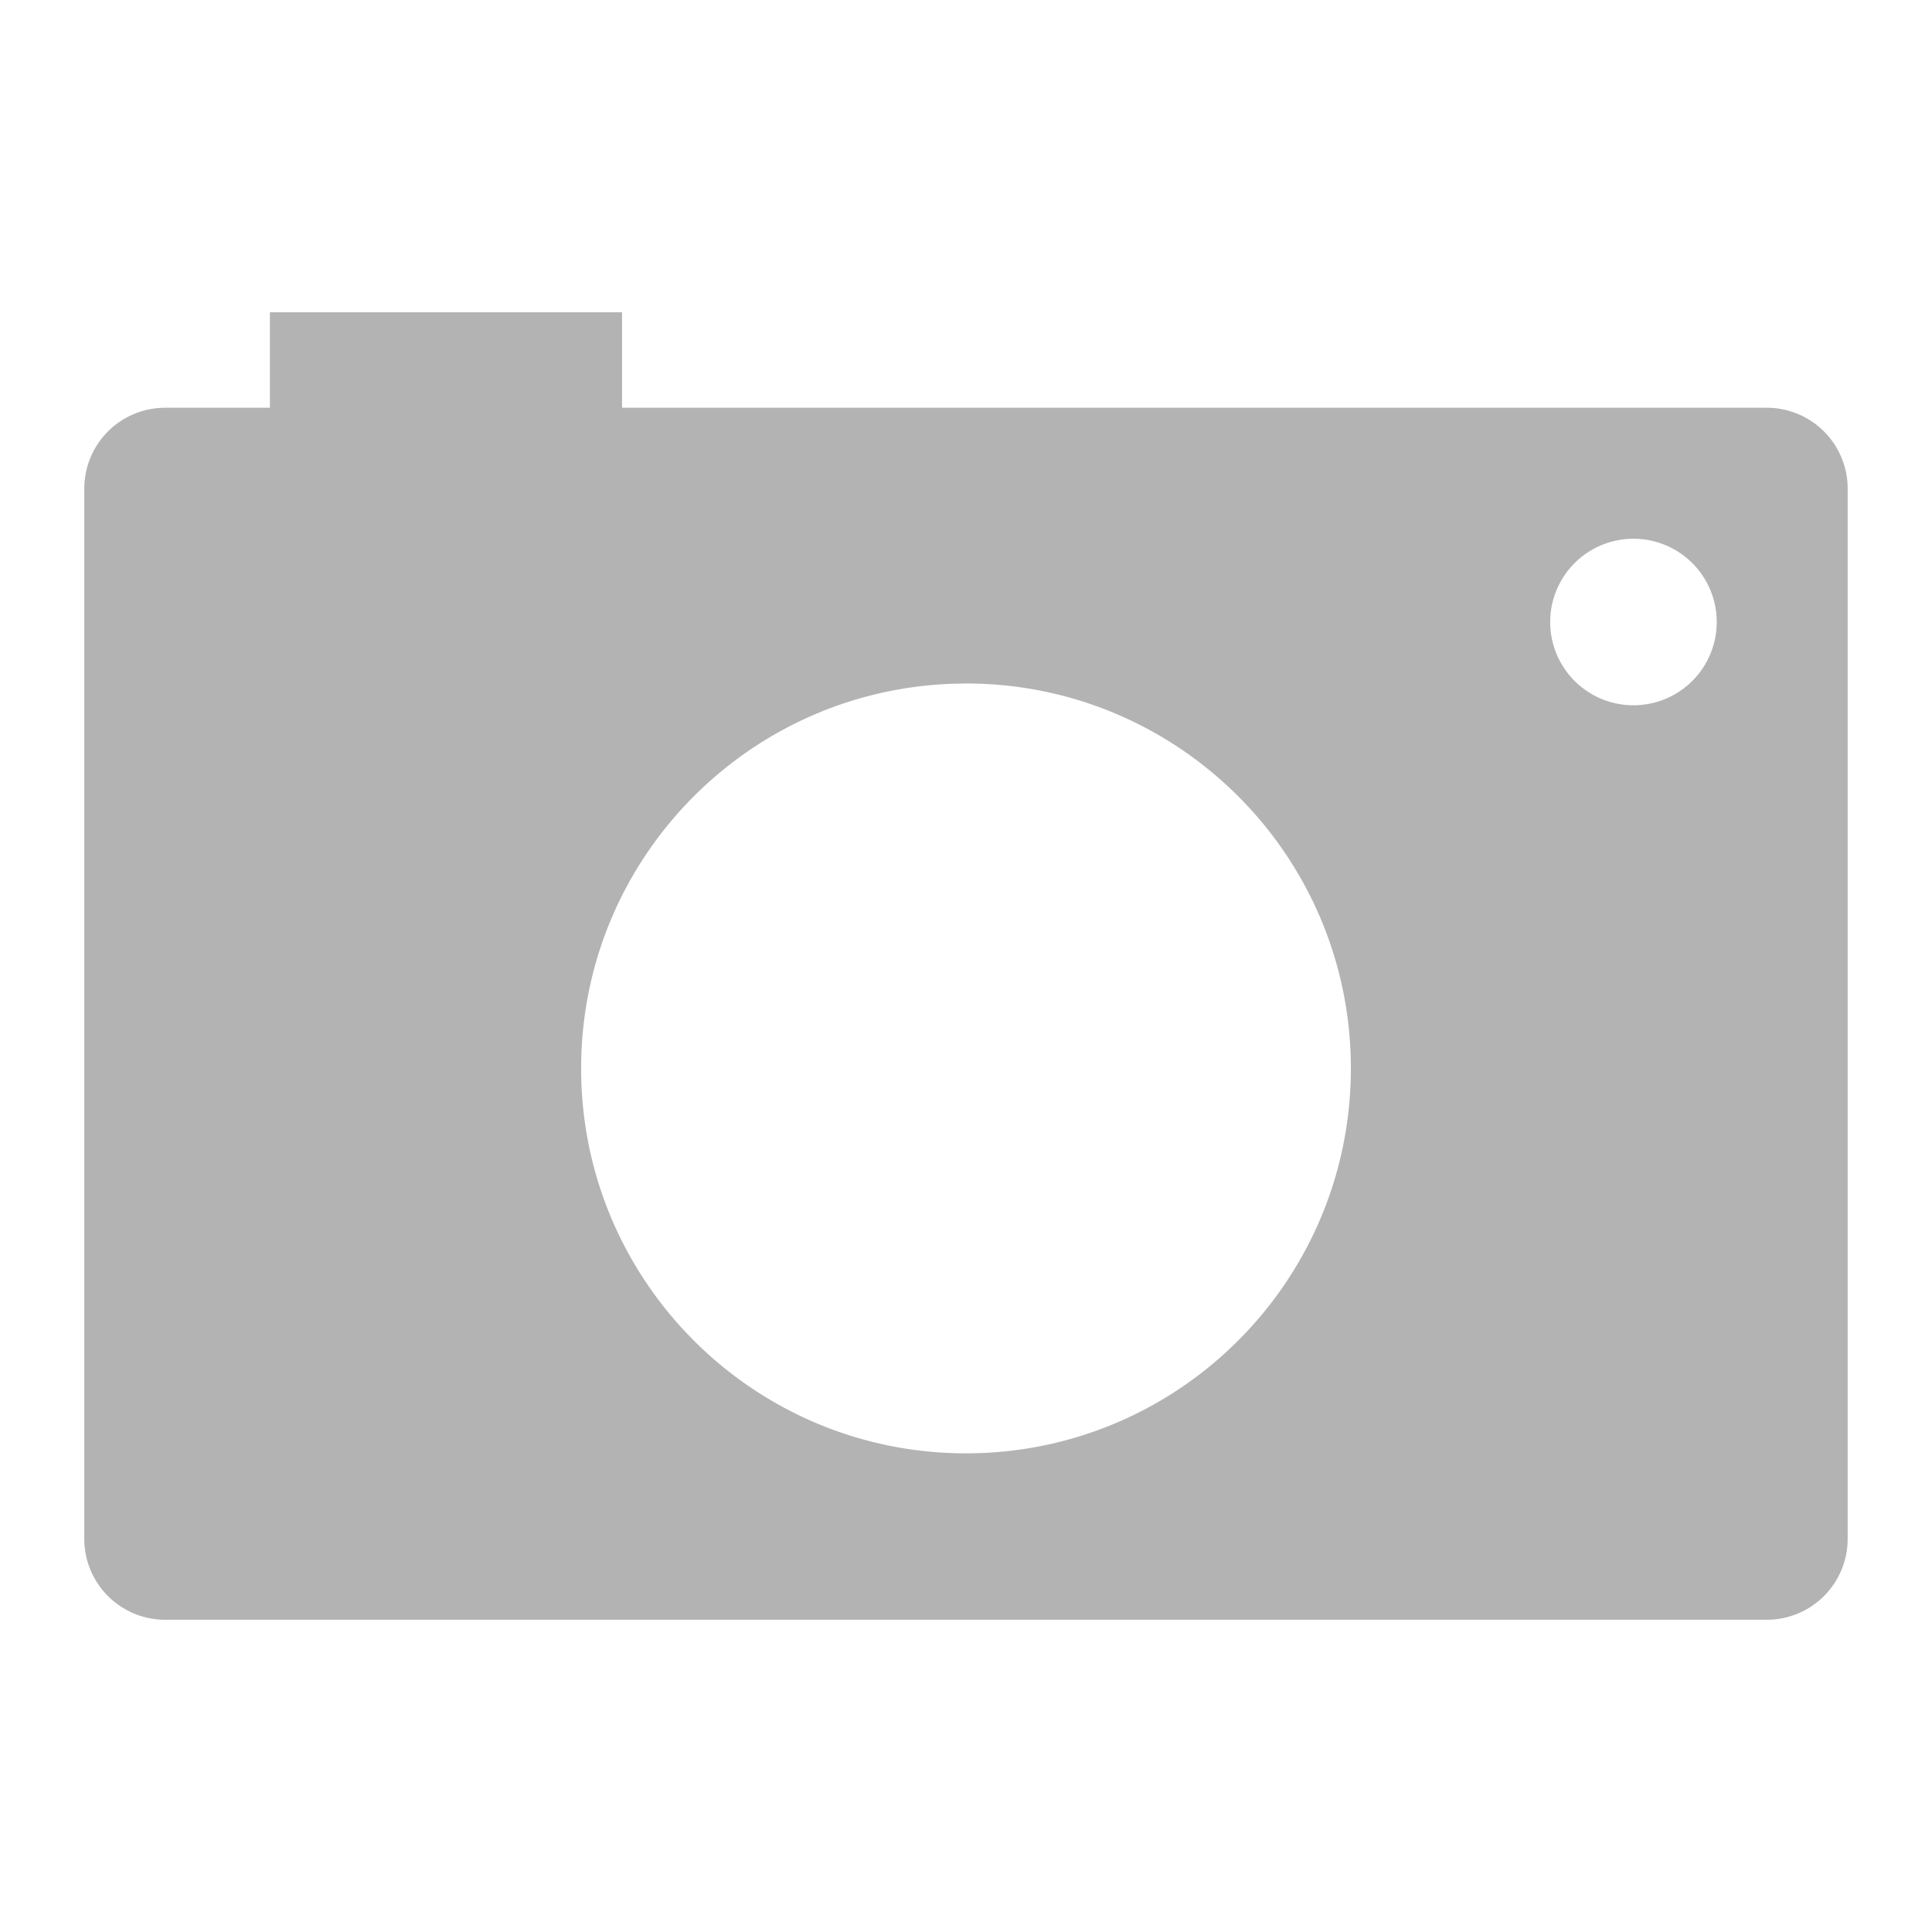 <svg xmlns="http://www.w3.org/2000/svg" viewBox="0 0 192 192" height="192" width="192">
    <path d="M26.824 31.03v9.492H16.43a8.037 8.037 0 0 0-8.054 8.053v104.342a8.037 8.037 0 0 0 8.053 8.053h159.14a8.037 8.037 0 0 0 8.05-8.053V48.575a8.037 8.037 0 0 0-8.056-8.053H61.82V31.03zM162.33 53.54a8.274 8.274 0 1 1 .003 16.55 8.274 8.274 0 0 1-.004-16.55zM96 67.923c21.123 0 38.247 17.125 38.248 38.248.002 21.13-17.123 38.26-38.248 38.26-21.125 0-38.25-17.13-38.248-38.253C57.752 85.054 74.877 67.93 96 67.93z" fill="#b3b3b3" paint-order="fill markers stroke"/>
</svg>
